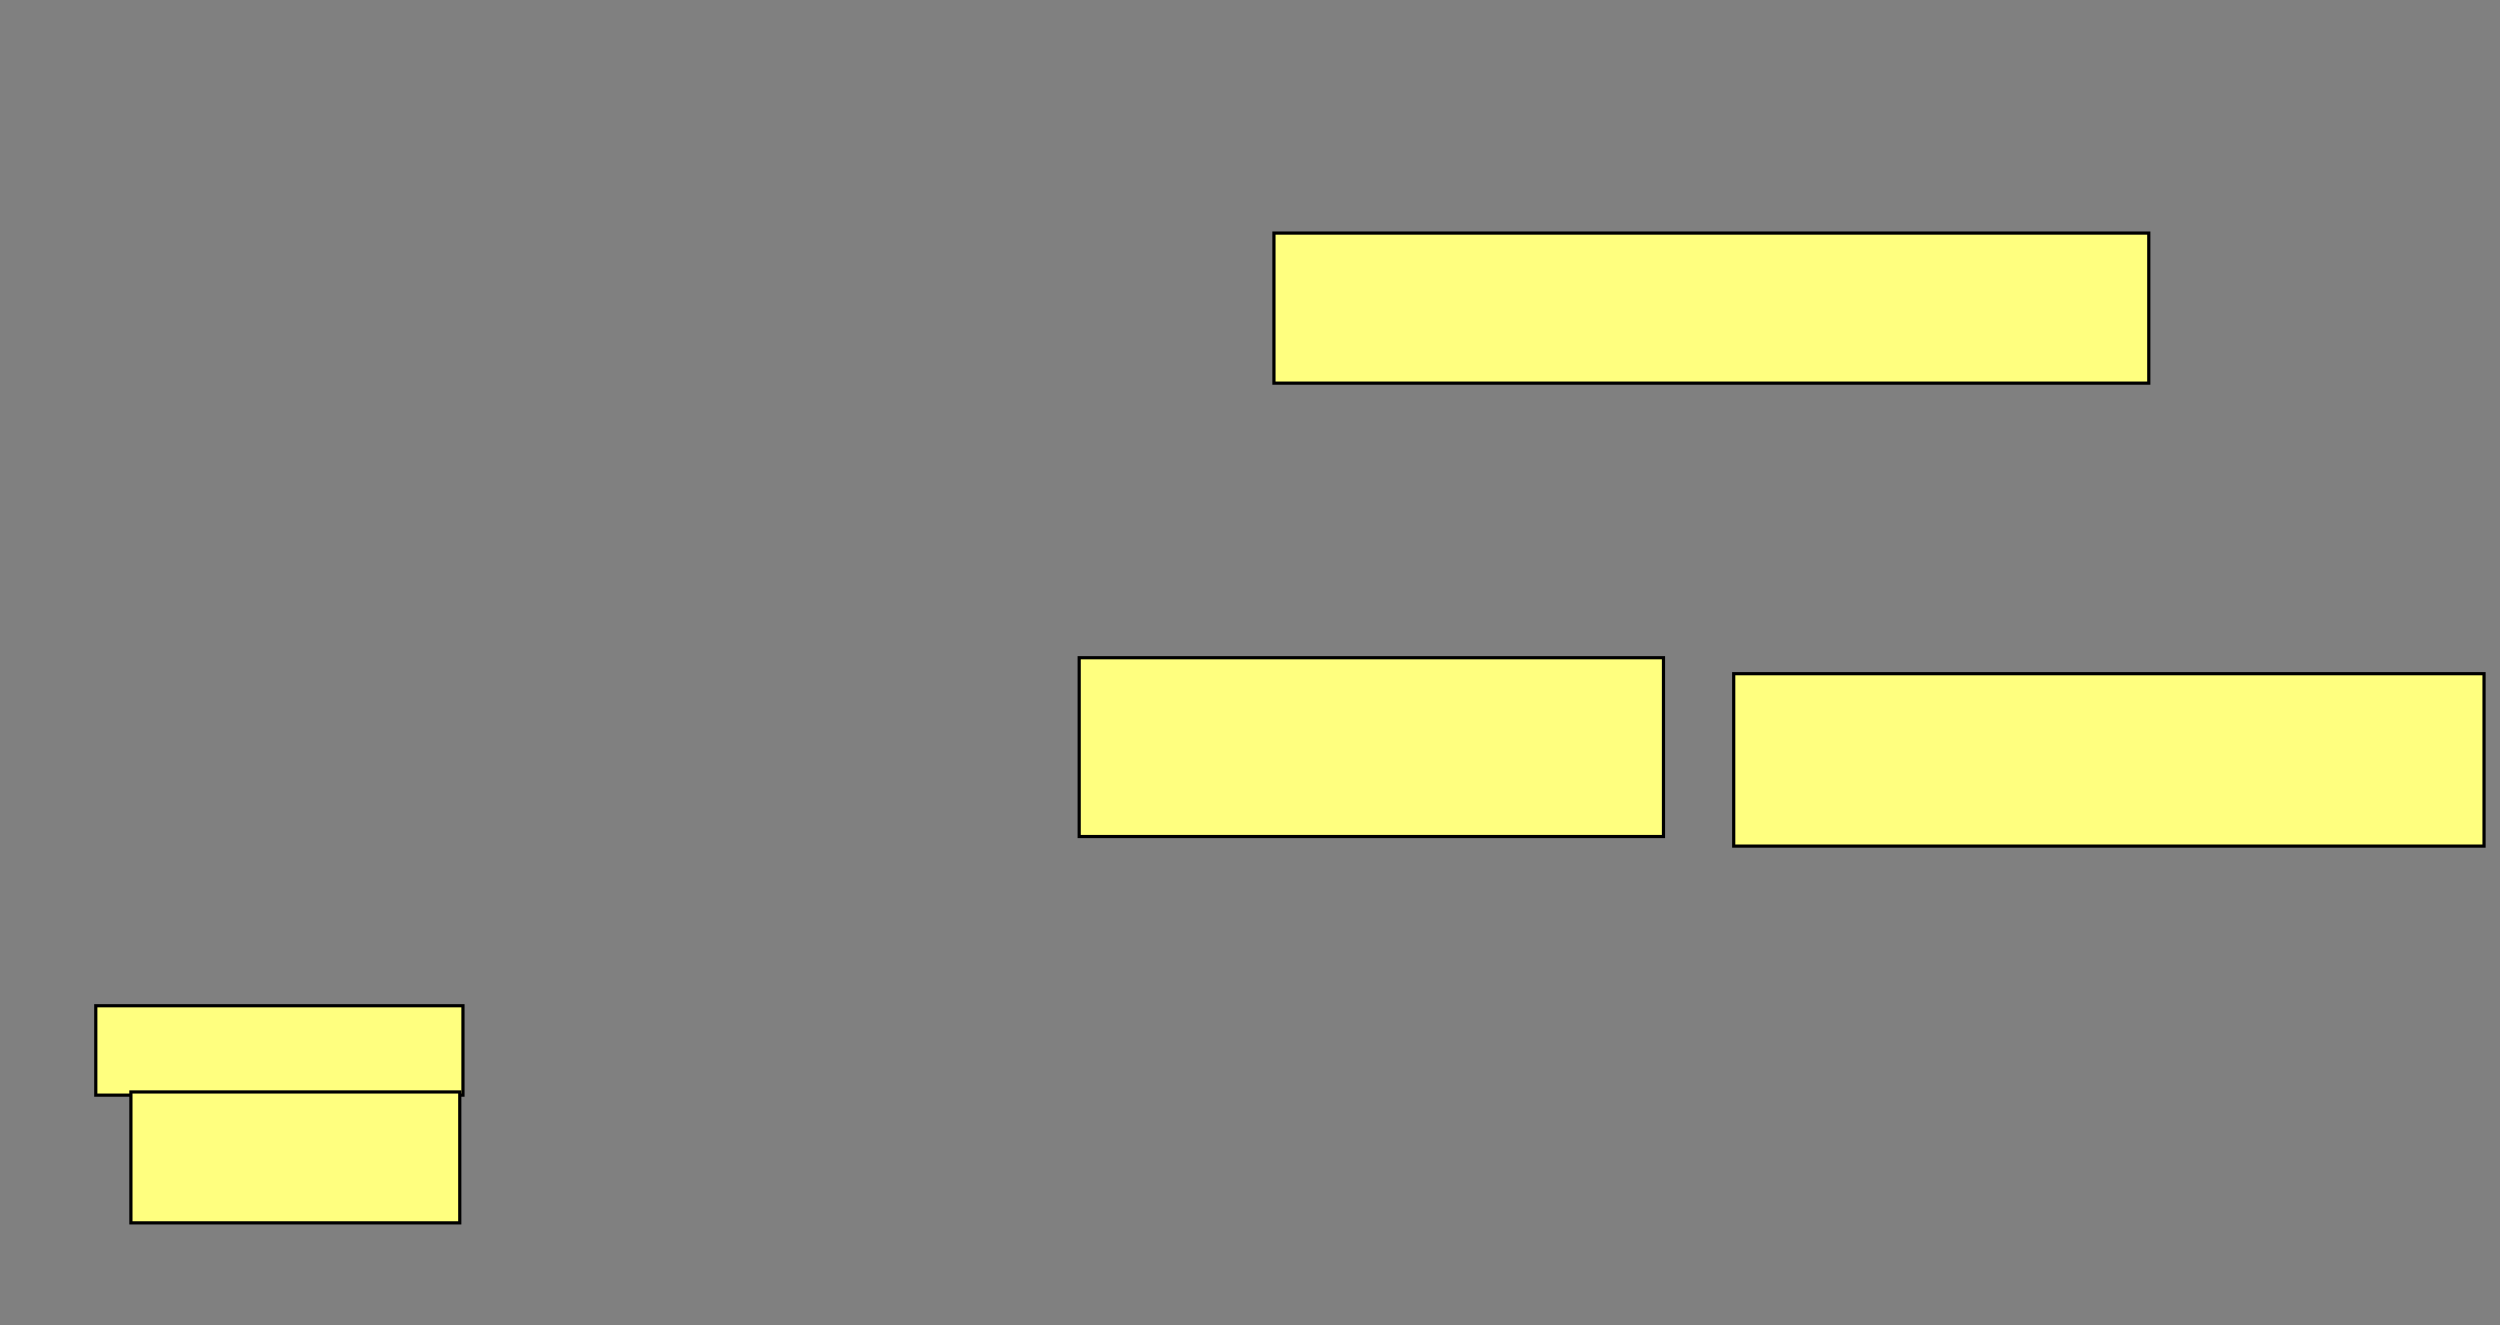 <?xml version="1.0" encoding="UTF-8"?>
<svg xmlns="http://www.w3.org/2000/svg" width="783" height="415">
    <rect width="100%" height="100%" fill="#808080" stroke="none"/>
    <g>
        <rect fill="#ffff7f" stroke="#000000" x="399" y="73" width="274" height="47" id="1b419d0a9f1bc1da2c22fe878f9ce992"/>
        <rect fill="#ffff7f" stroke="#000000" x="338" y="206" width="183" height="56" id="925d0904eef138ab12390123dced1246"/>
        <rect fill="#ffff7f" stroke="#000000" x="543" y="211" width="235" height="54" id="4db6d3b8f933b6e2f7b90e05dbfae7c2"/>
        <rect fill="#ffff7f" stroke="#000000" x="30" y="315" width="115" height="28" id="db2c38ce5186caa4861a0c3e7f33b88f"/>
        <rect fill="#ffff7f" stroke="#000000" x="41" y="342" width="103" height="41" id="e2a8473a44aa89f3161946c21cd0ecb3"/>
    </g>
</svg>
